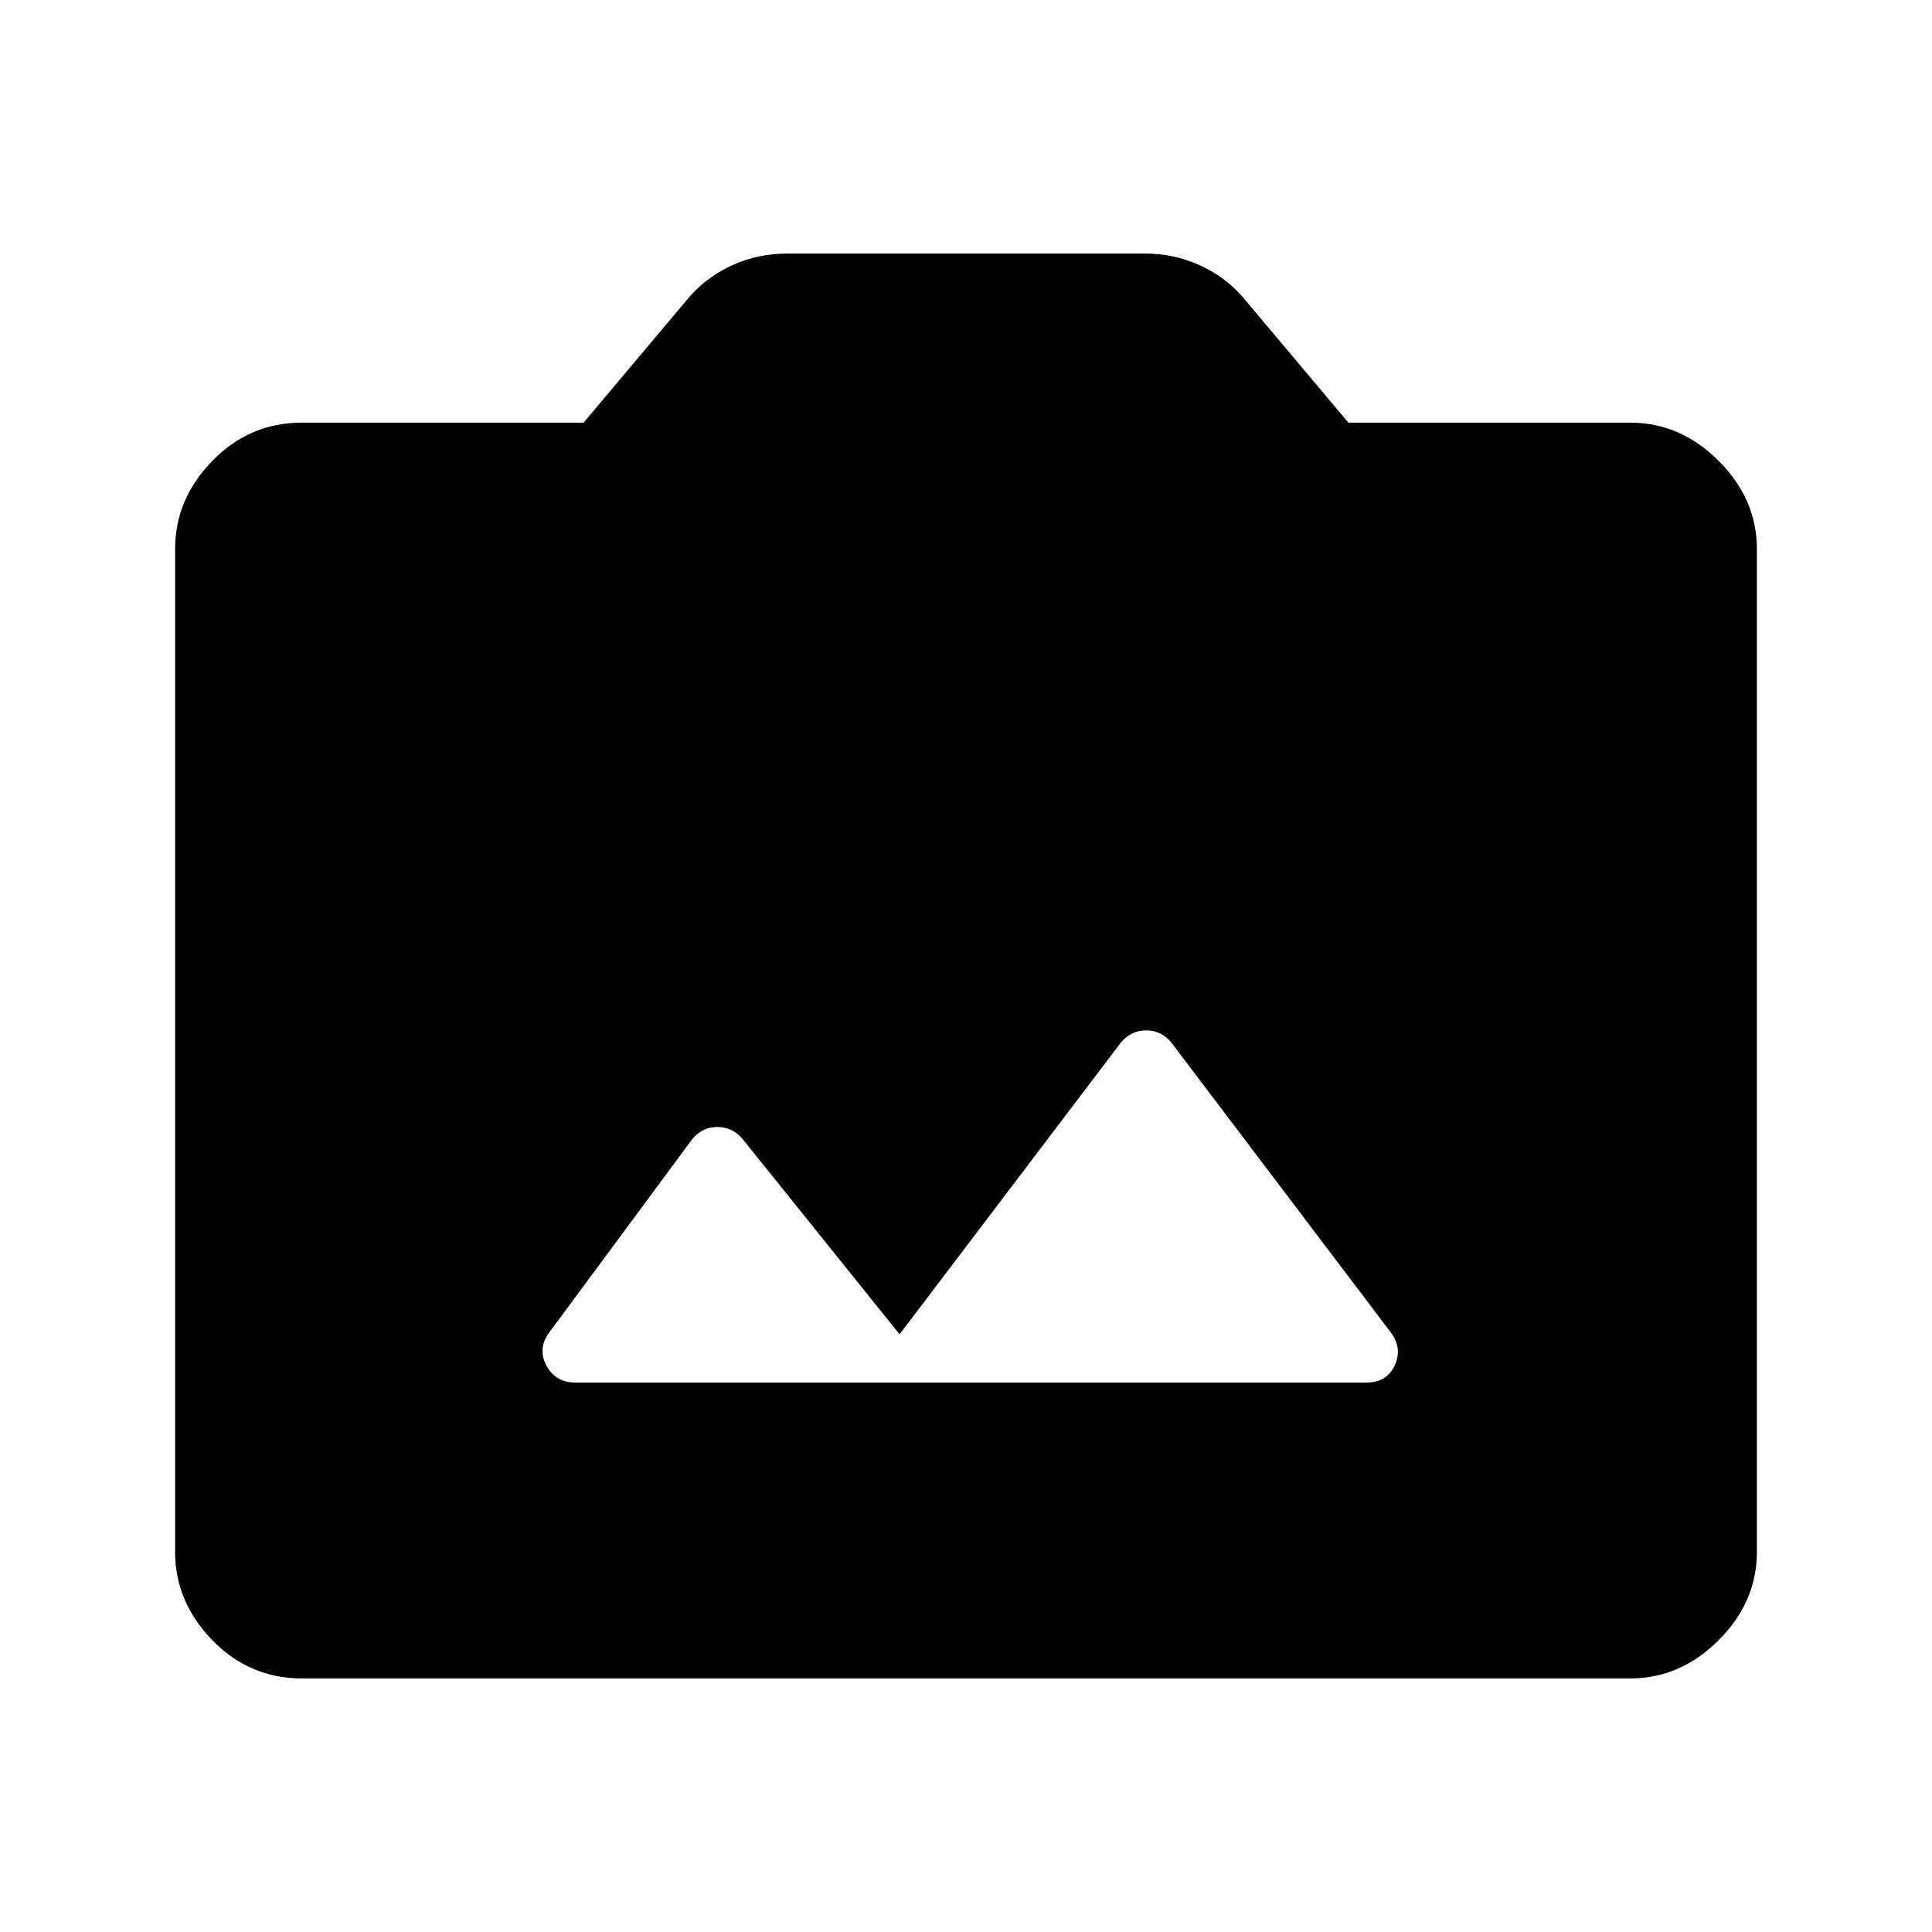 <svg xmlns="http://www.w3.org/2000/svg" height="40" width="40"><path d="M11.917 28.625h16.375q.416 0 .583-.354.167-.354-.083-.688l-4.542-6q-.208-.25-.521-.25-.312 0-.521.25l-4.583 6.042-3.25-4.042q-.208-.25-.521-.25-.312 0-.521.25l-2.958 4q-.25.334-.063.688.188.354.605.354ZM6.25 34.75q-1.083 0-1.854-.792-.771-.791-.771-1.833v-20.75q0-1.042.771-1.833.771-.792 1.854-.792h5.833l2.209-2.625q.375-.417.896-.646.52-.229 1.104-.229h7.416q.584 0 1.104.229.521.229.896.646l2.209 2.625h5.833q1.042 0 1.833.792.792.791.792 1.833v20.75q0 1.042-.792 1.833-.791.792-1.833.792Z"/></svg>